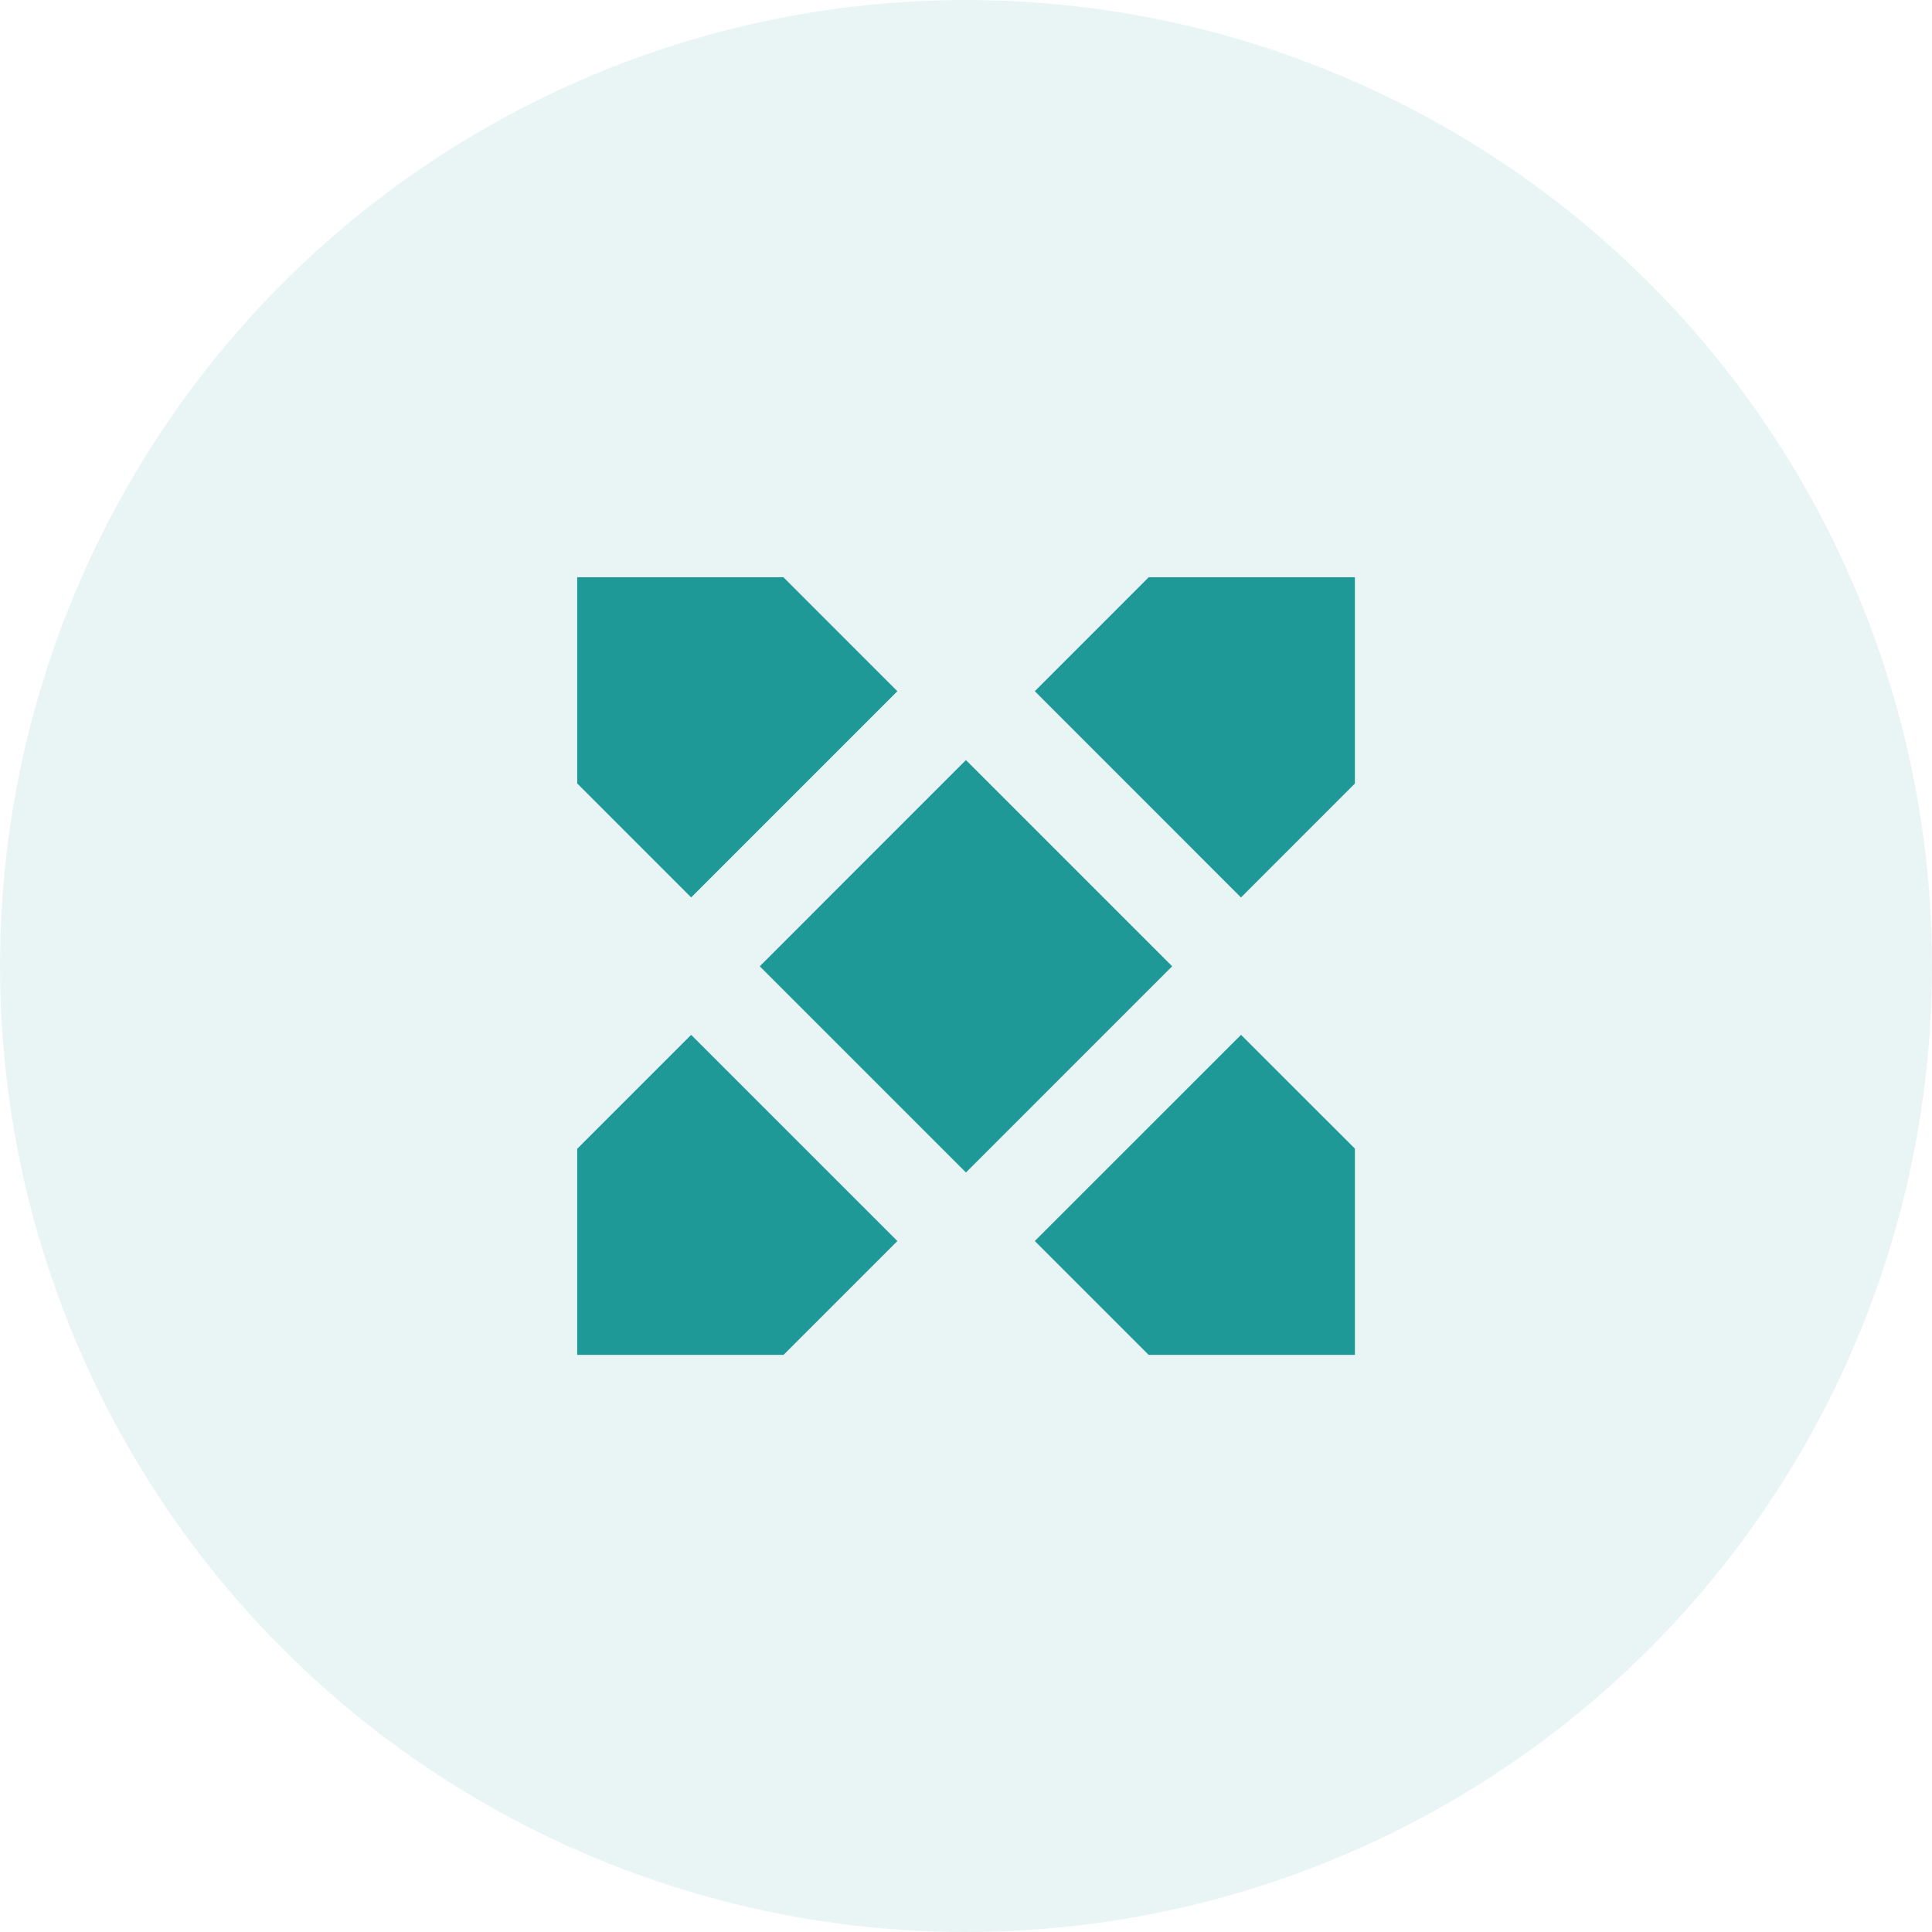 <svg width="82" height="82" viewBox="0 0 82 82" fill="none" xmlns="http://www.w3.org/2000/svg">
<circle cx="41" cy="41" r="41" fill="#1F9898" fill-opacity="0.1"/>
<path d="M40.997 32.26L32.246 41.012L40.998 49.764L49.749 41.012L40.997 32.26Z" fill="#1F9898"/>
<path d="M52.673 43.922L43.92 52.673L48.752 57.505H57.507V48.753L52.673 43.922Z" fill="#1F9898"/>
<path d="M29.335 43.922L24.499 48.757V57.505H33.255L38.087 52.673L29.335 43.922Z" fill="#1F9898"/>
<path d="M38.087 29.337L33.251 24.5H24.499V33.252L29.335 38.089L38.087 29.337Z" fill="#1F9898"/>
<path d="M48.755 24.5L43.92 29.337L52.671 38.091L57.505 33.256V24.5H48.755Z" fill="#1F9898"/>
</svg>
